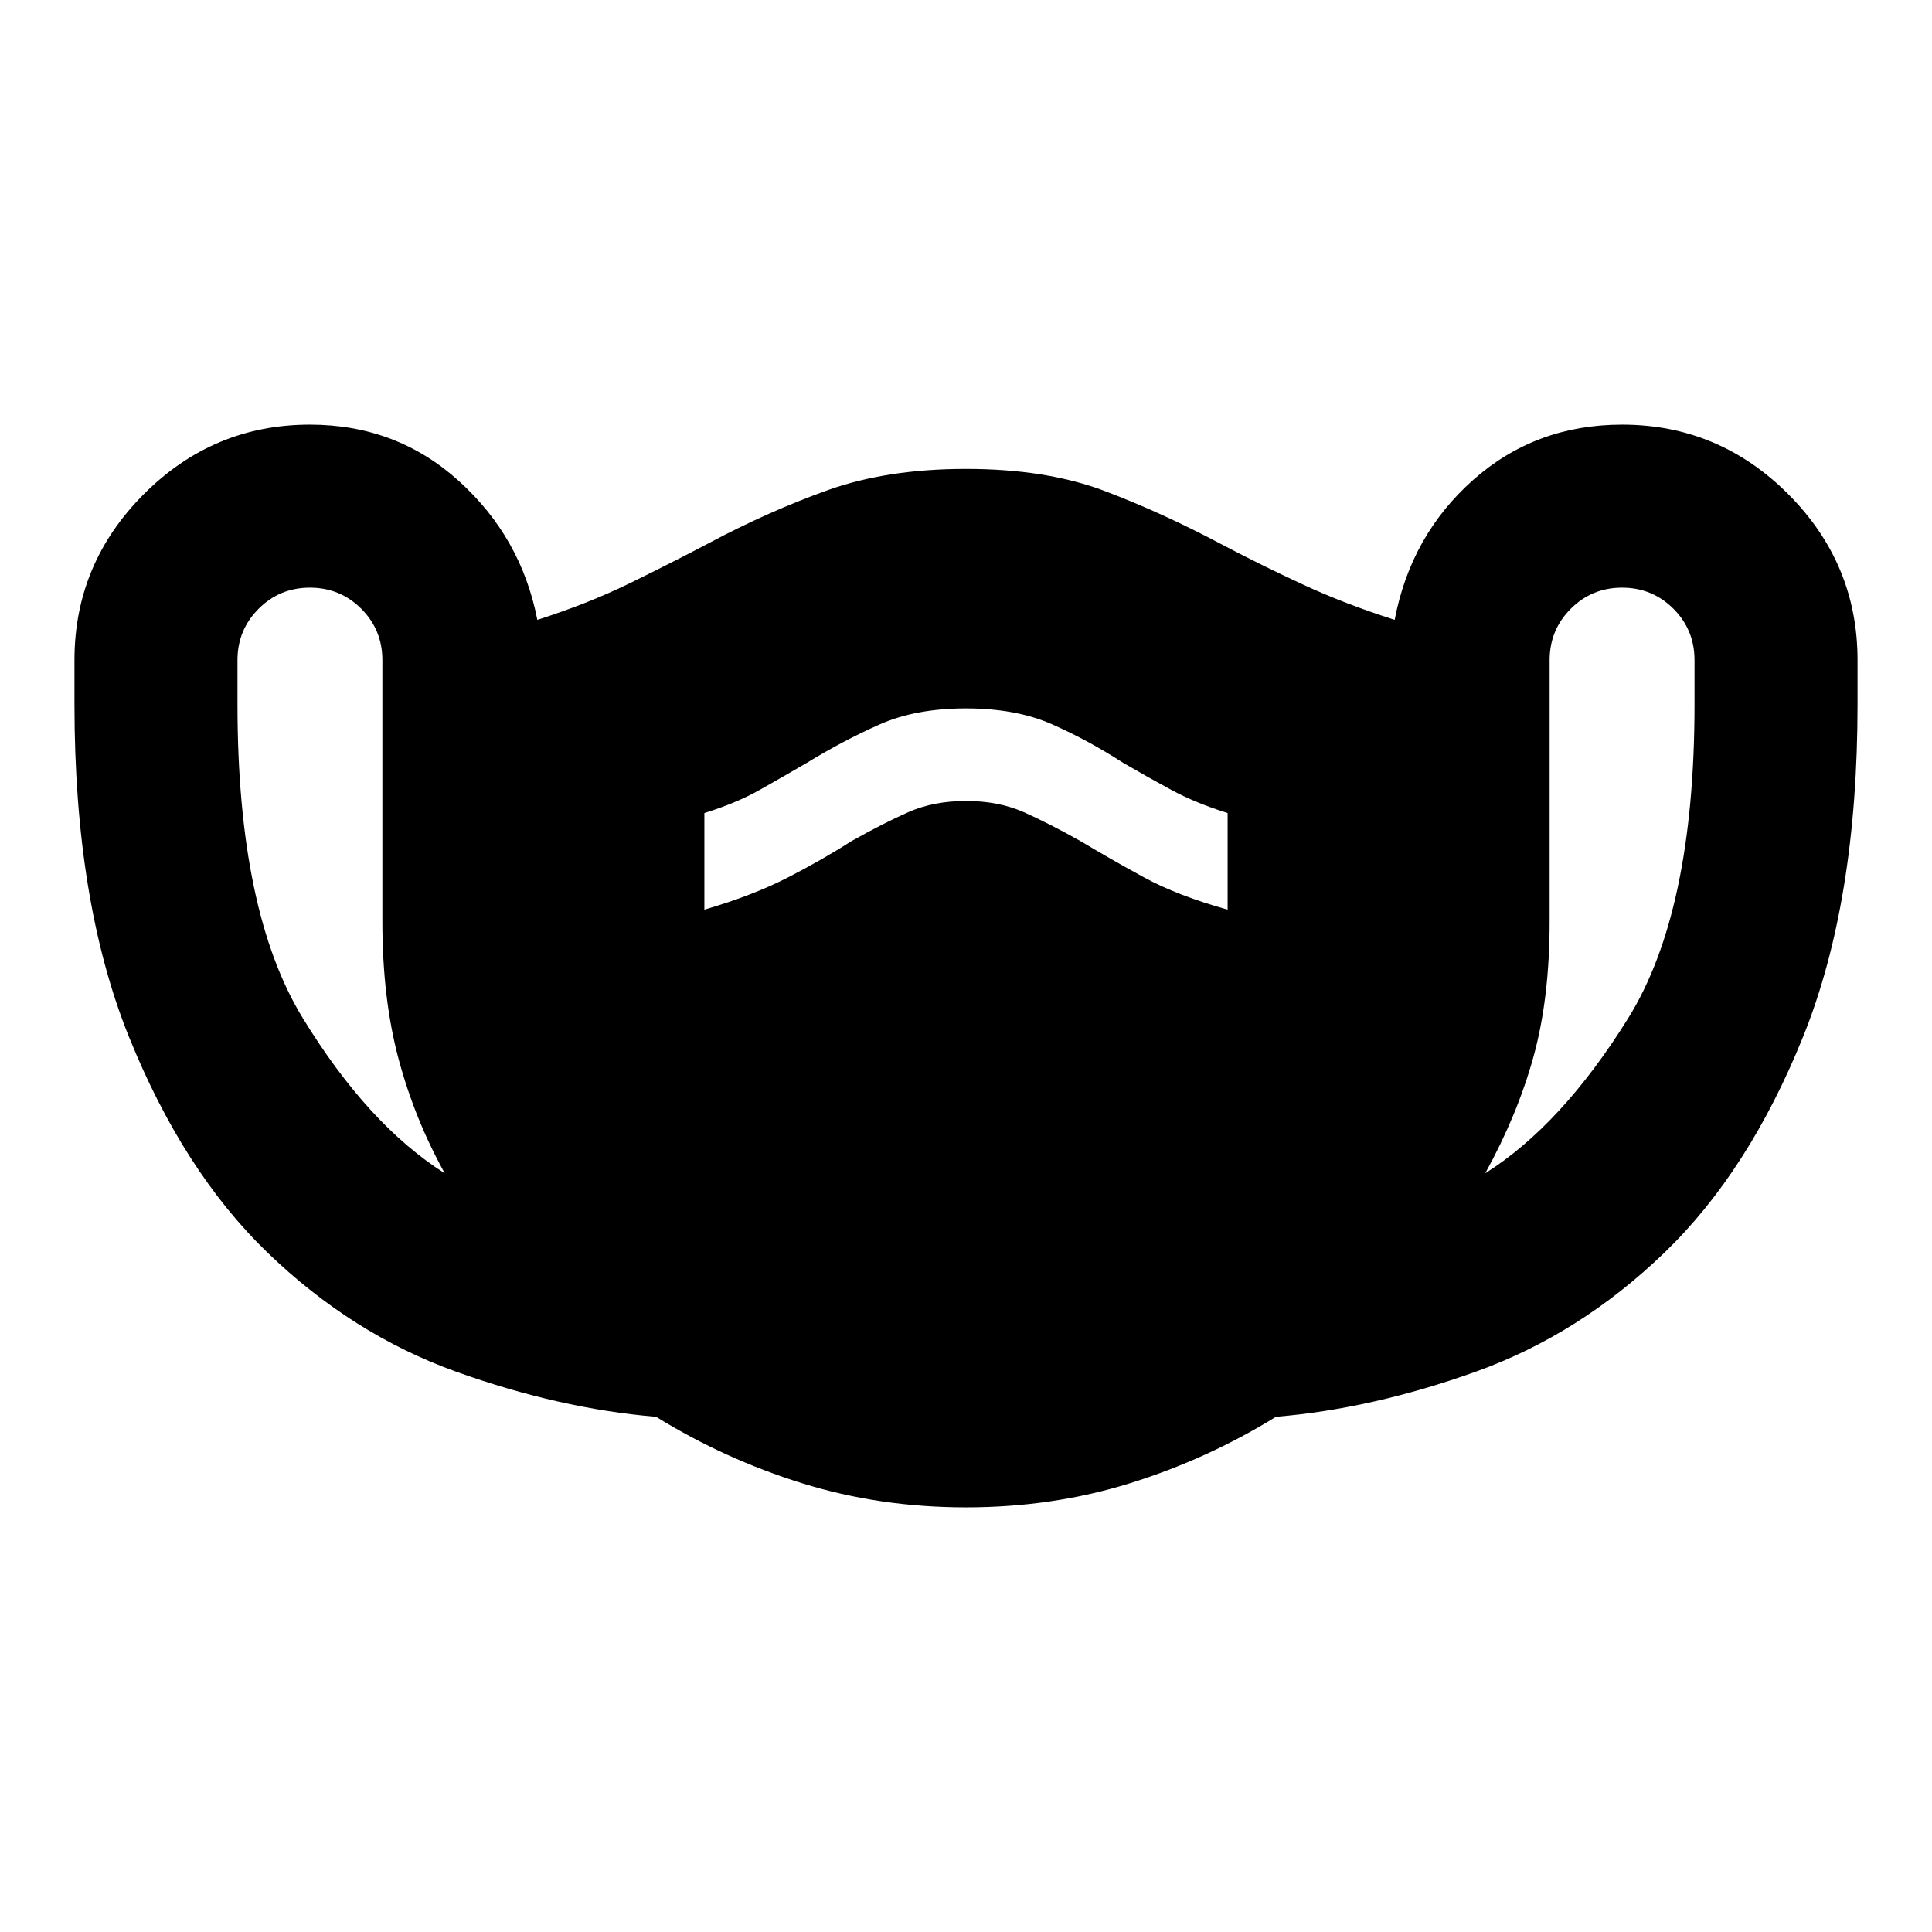 <svg xmlns="http://www.w3.org/2000/svg" height="24" width="24"><path d="M12 18.725q-1.075 0-2.037-.3-.963-.3-1.813-.825-1.2-.1-2.488-.562-1.287-.463-2.337-1.476-1.05-1.012-1.725-2.687Q.925 11.2.925 8.75V8.2q0-1.2.863-2.063.862-.862 2.062-.862 1.075 0 1.85.7.775.7.975 1.725.625-.2 1.138-.45.512-.25.987-.5.75-.4 1.488-.663.737-.262 1.712-.262 1 0 1.725.275.725.275 1.475.675.475.25.988.487.512.238 1.137.438.2-1.05.975-1.738.775-.687 1.85-.687 1.2 0 2.063.862.862.863.862 2.063v.55q0 2.45-.675 4.125-.675 1.675-1.725 2.687-1.05 1.013-2.338 1.476-1.287.462-2.487.562-.85.525-1.812.825-.963.3-2.038.3Zm-6.475-4.15Q5.15 13.9 4.95 13.15q-.2-.75-.2-1.7V8.2q0-.375-.262-.638Q4.225 7.3 3.85 7.3t-.637.262q-.263.263-.263.638v.55q0 2.575.813 3.9.812 1.325 1.762 1.925Zm12.925 0q.95-.6 1.775-1.925.825-1.325.825-3.9V8.2q0-.375-.262-.638-.263-.262-.638-.262t-.637.262q-.263.263-.263.638v3.25q0 .95-.2 1.675-.2.725-.6 1.45ZM8.75 11.3q.6-.175 1.038-.4.437-.225.787-.45.4-.225.713-.363.312-.137.712-.137.4 0 .713.137.312.138.712.363.375.225.788.45.412.225 1.037.4v-1.2q-.4-.125-.7-.288-.3-.162-.6-.337-.425-.275-.875-.475-.45-.2-1.075-.2t-1.075.2q-.45.2-.9.475-.3.175-.587.337-.288.163-.688.288Z"/></svg>